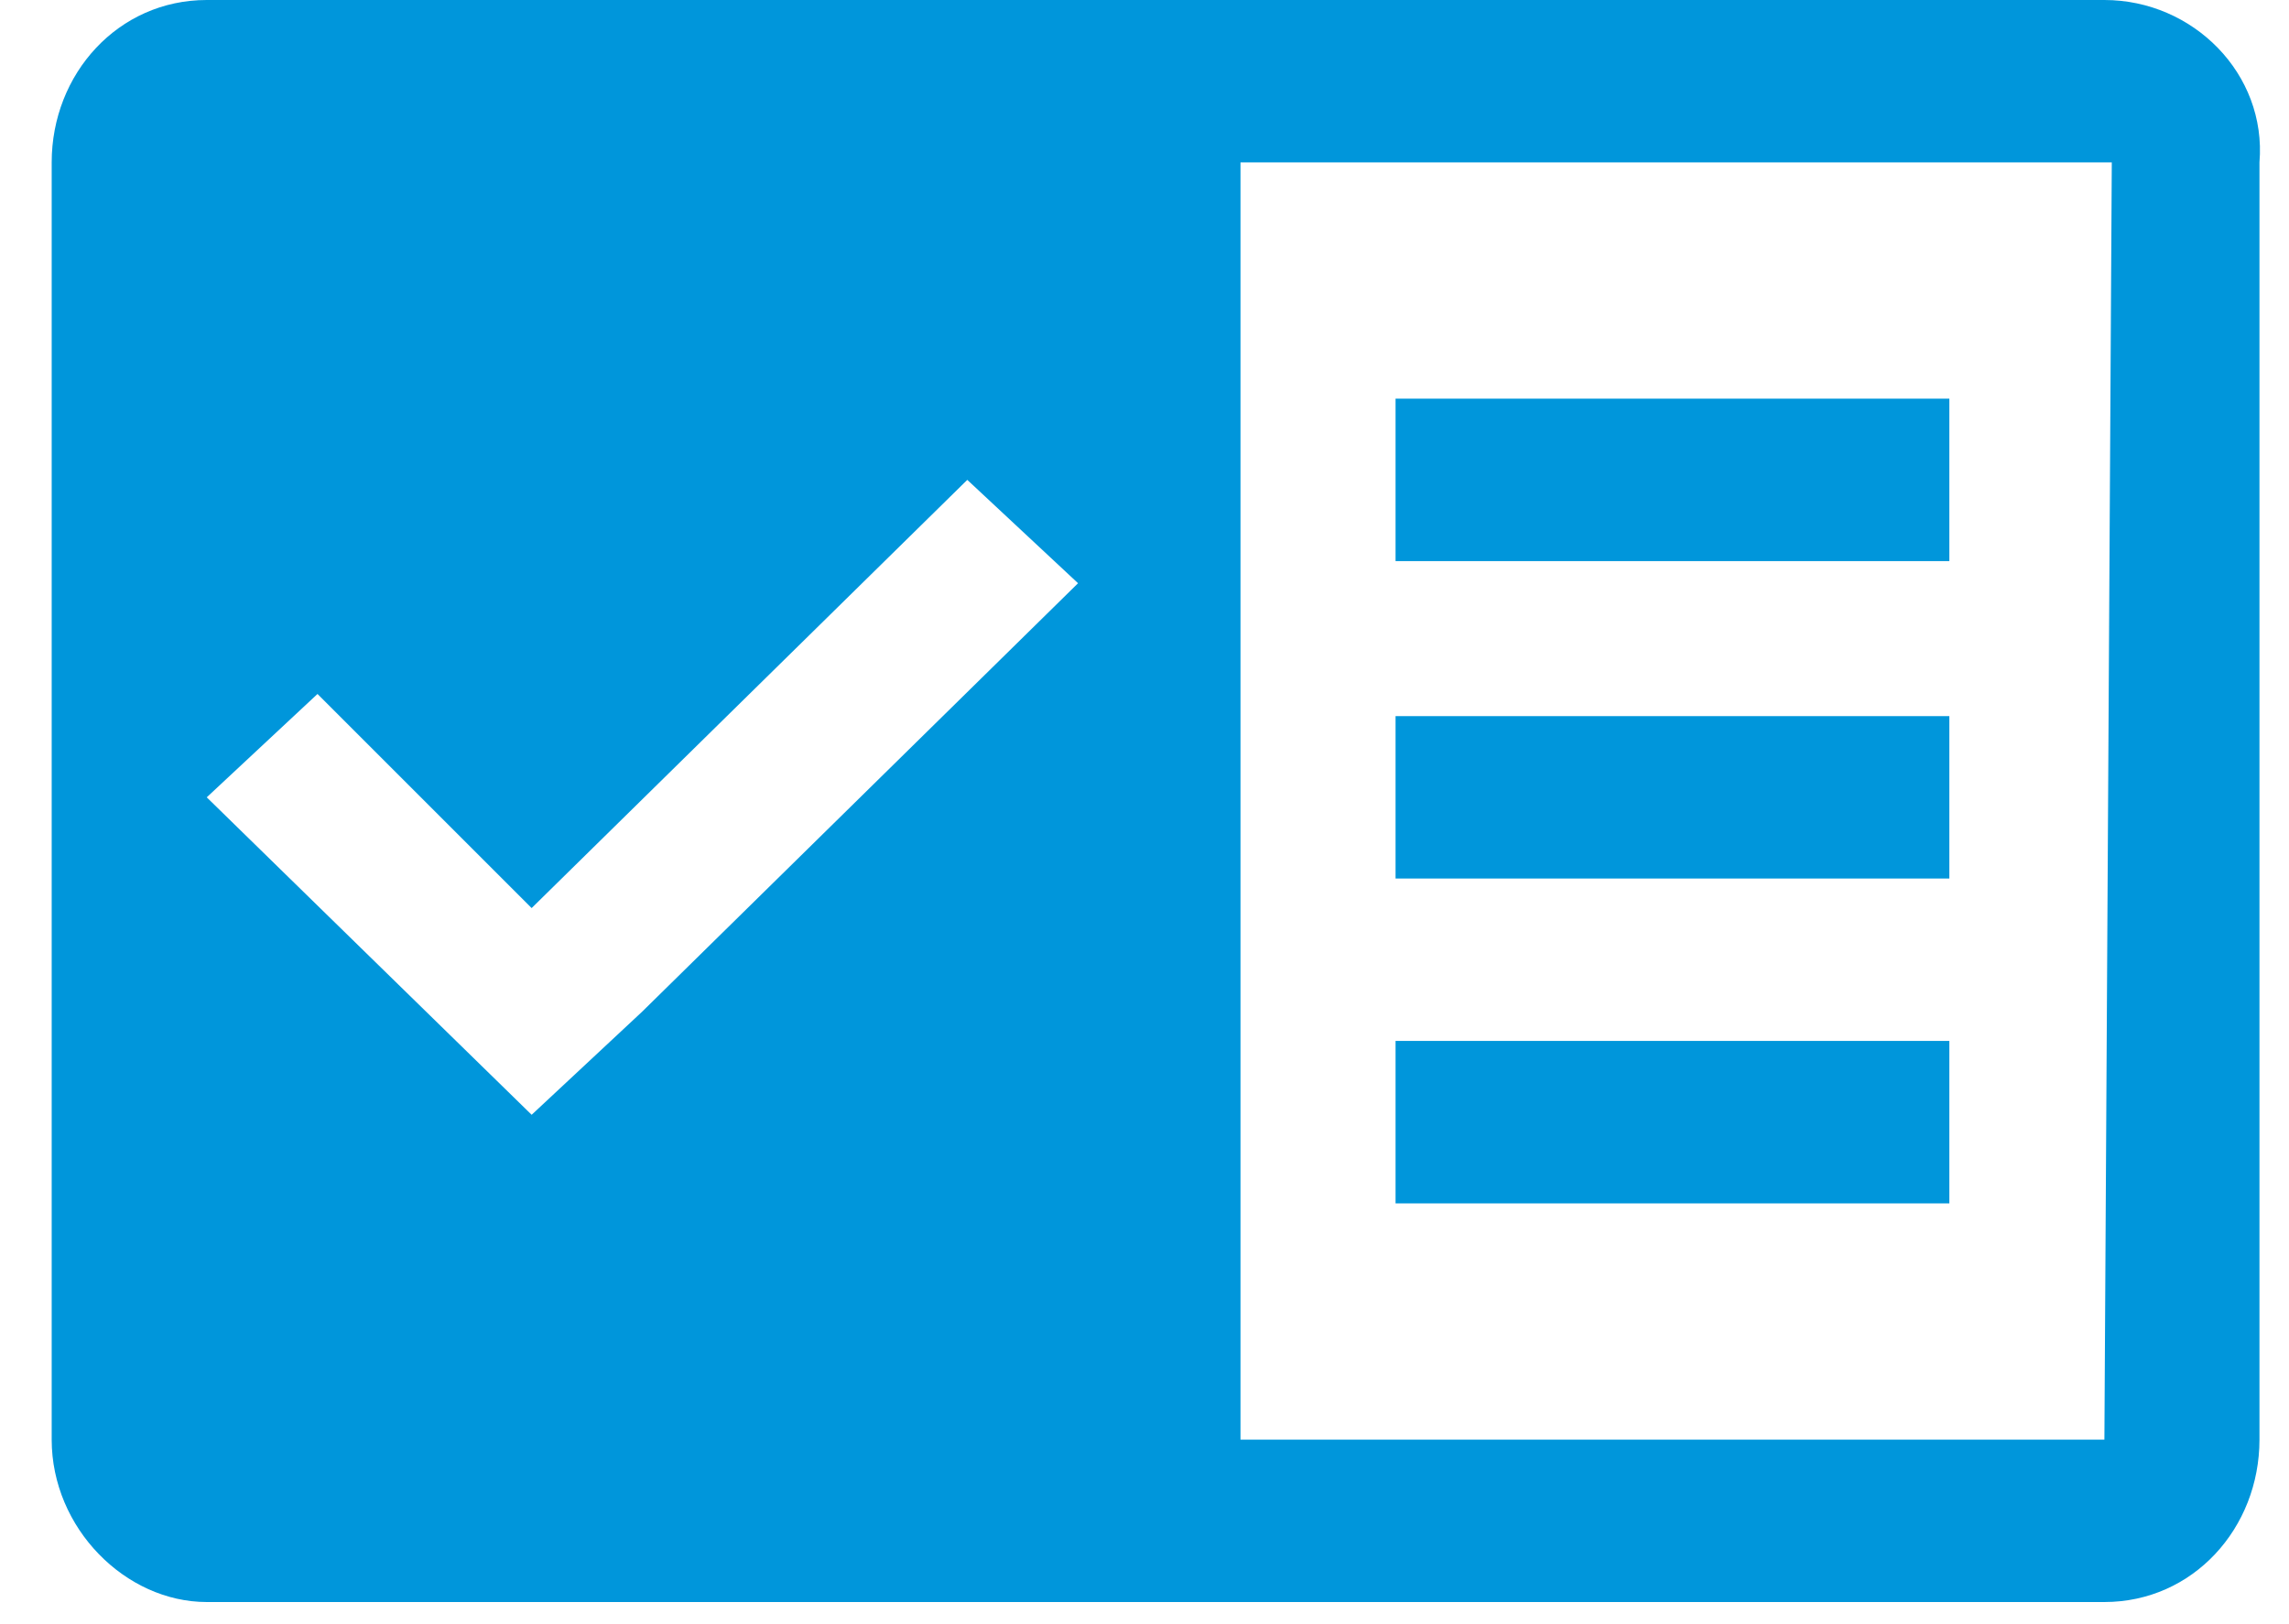 <?xml version="1.0" encoding="utf-8"?>
<!-- Generator: Adobe Illustrator 23.0.4, SVG Export Plug-In . SVG Version: 6.00 Build 0)  -->
<svg version="1.1" id="图层_1" xmlns="http://www.w3.org/2000/svg" xmlns:xlink="http://www.w3.org/1999/xlink" x="0px" y="0px"
	 viewBox="0 0 31 22" style="enable-background:new 0 0 31 22;" xml:space="preserve">
<style type="text/css">
	.st0{fill-rule:evenodd;clip-rule:evenodd;fill:#0096DB;}
</style>
<path id="形状_7" class="st0" d="M18.9,5.4h7.5v2.2h-7.5V5.4z M18.9,9.7h7.5v2.2h-7.5V9.7z M18.9,14.1h7.5v2.2h-7.5V14.1
	L18.9,14.1z M28.5,0H2.8C1.6,0,0.7,1,0.7,2.2v17.3c0,1.2,1,2.2,2.1,2.2h25.7c1.2,0,2.1-1,2.1-2.2V2.2C30.7,1,29.7,0,28.5,0L28.5,0z
	 M8.7,13.7l-1.5,1.4l-4.4-4.3l1.5-1.4l2.9,2.9l5.9-5.8l1.5,1.4L8.7,13.7z M28.5,19.5H16.8V2.2h11.8L28.5,19.5L28.5,19.5z"/>
</svg>
